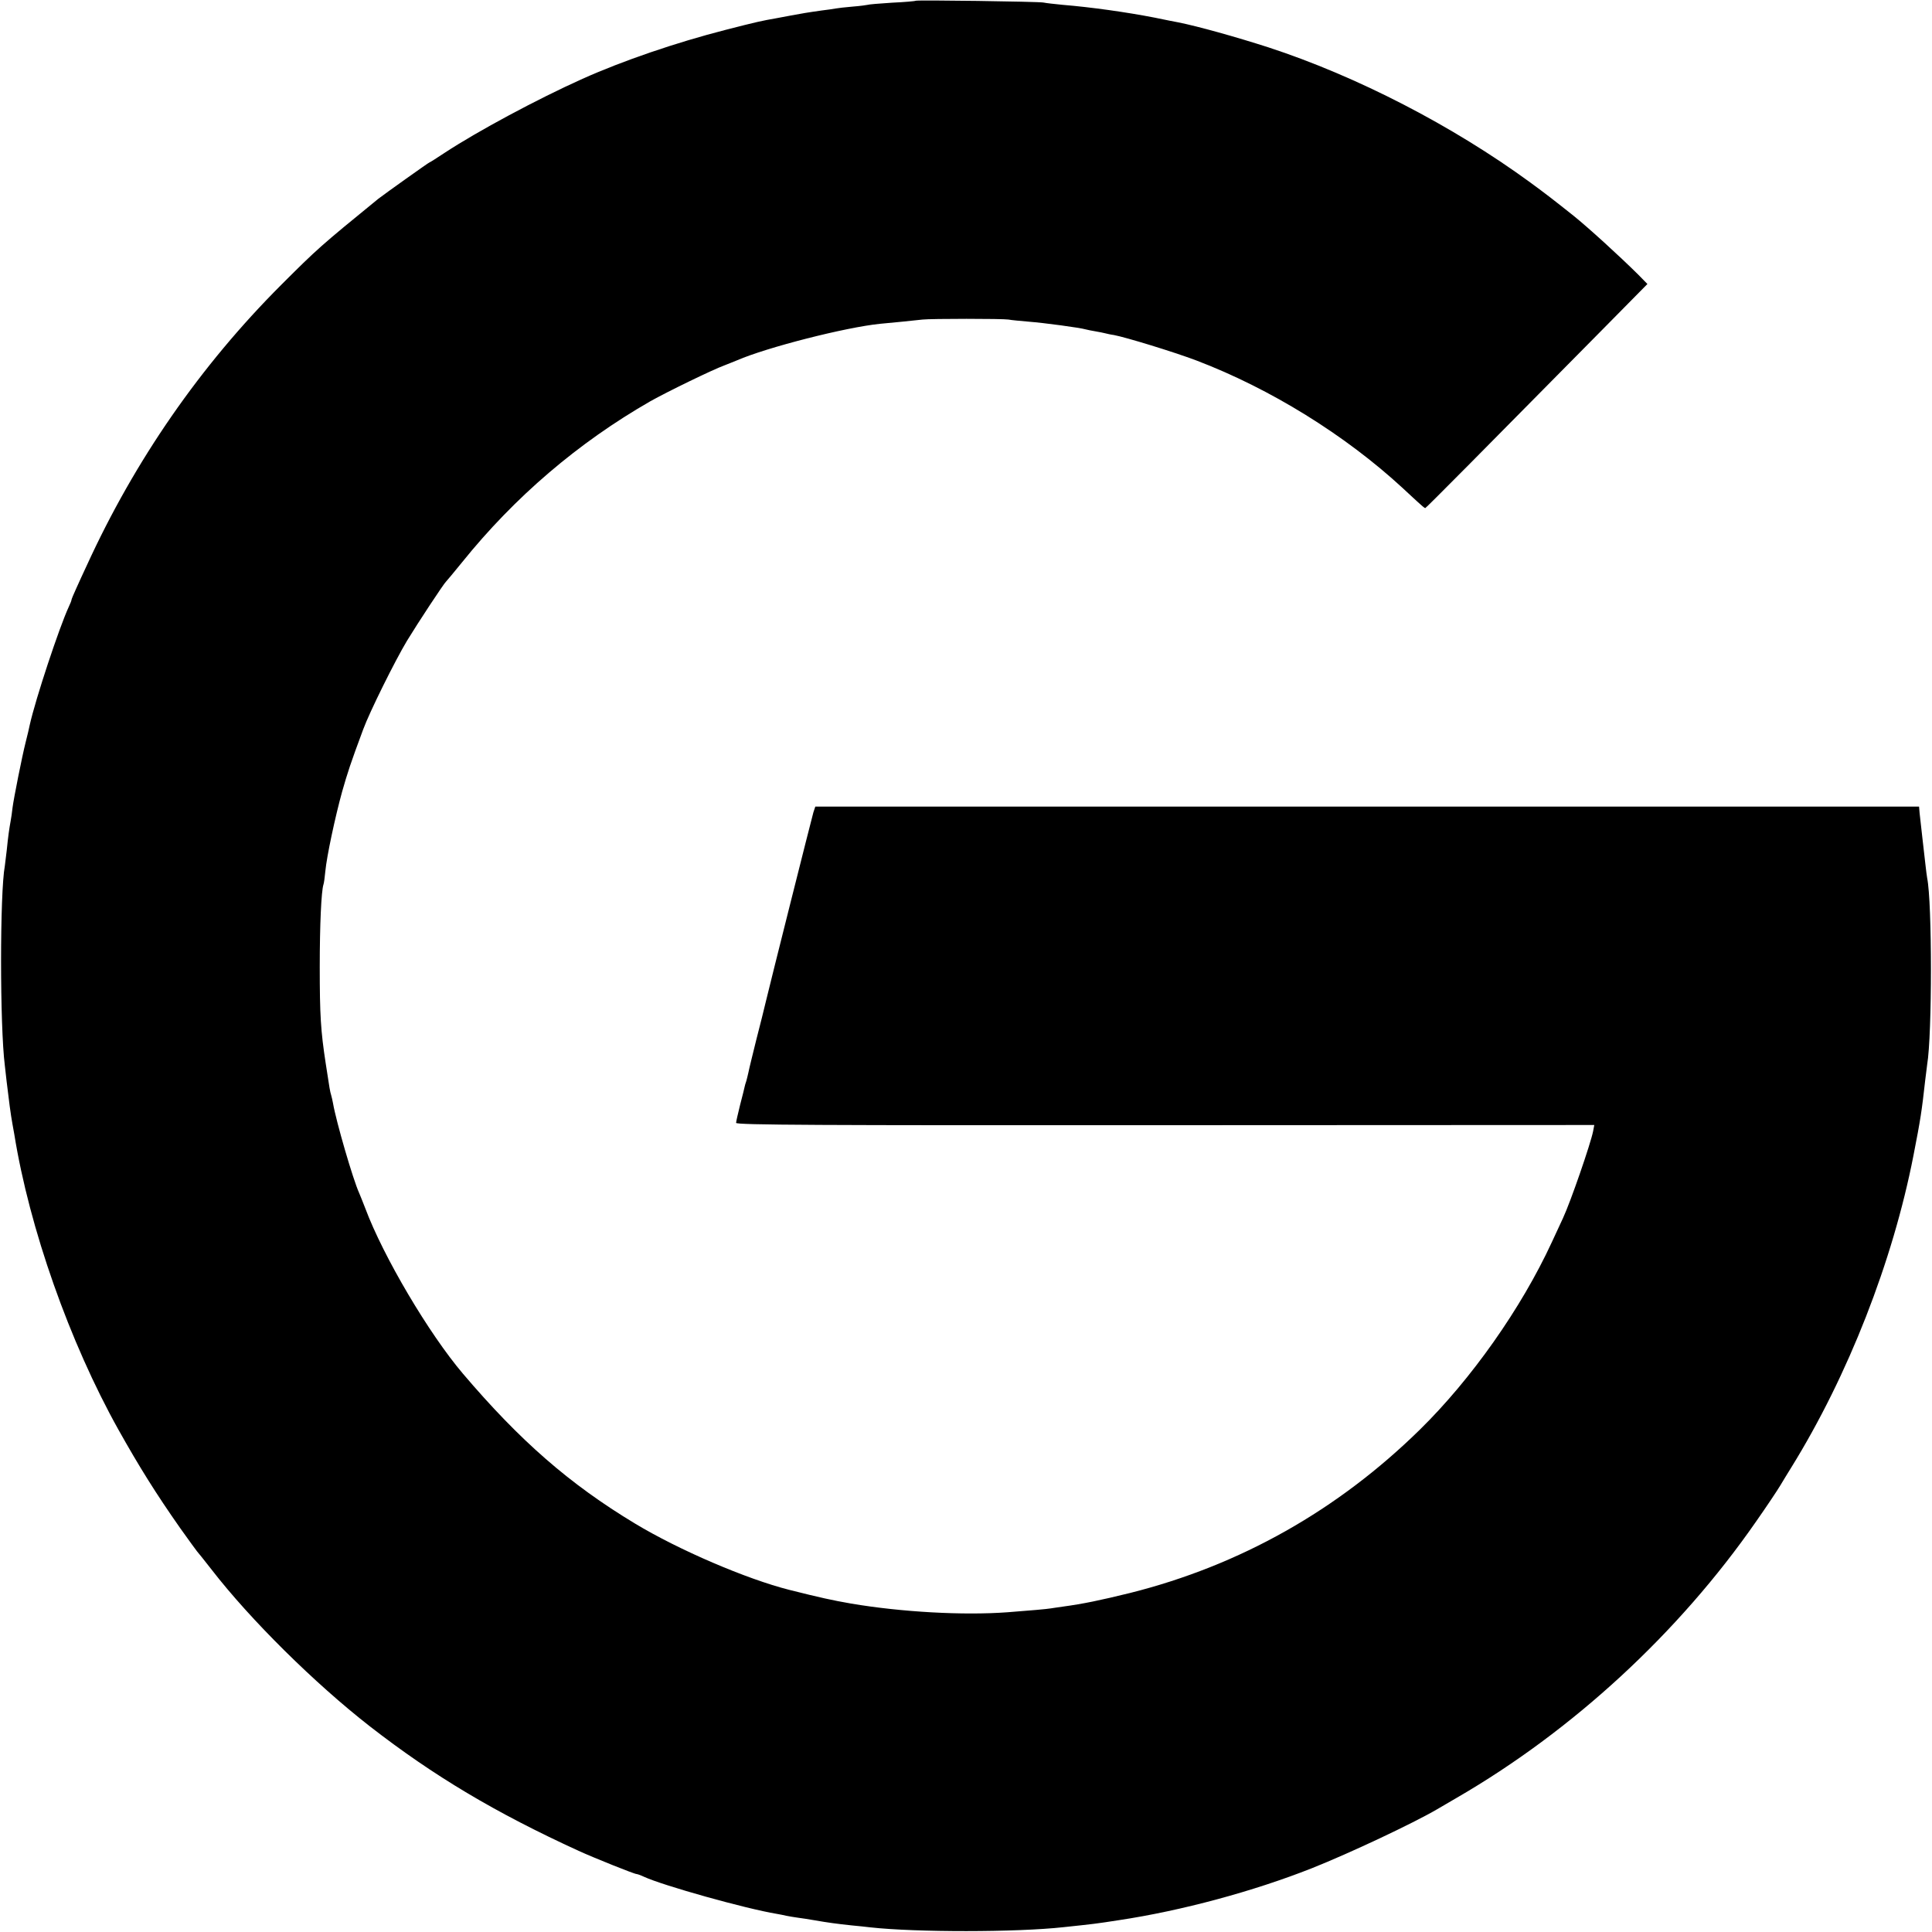 <?xml version="1.0" standalone="no"?>
<!DOCTYPE svg PUBLIC "-//W3C//DTD SVG 20010904//EN"
 "http://www.w3.org/TR/2001/REC-SVG-20010904/DTD/svg10.dtd">
<svg version="1.0" xmlns="http://www.w3.org/2000/svg"
 width="1000pt" height="1000pt" viewBox="0 0 1000 1000"
 preserveAspectRatio="xMidYMid meet">
<g transform="translate(0,1000) scale(0.1,-0.1)"
fill="#000000" stroke="none">
<path d="M4739 9996 c-2 -2 -58 -7 -123 -10 -66 -4 -122 -9 -125 -11 -4 -1
-37 -6 -76 -9 -38 -3 -79 -8 -90 -10 -11 -2 -42 -7 -70 -10 -79 -11 -106 -16
-160 -26 -27 -5 -63 -12 -80 -15 -69 -12 -98 -18 -261 -60 -254 -65 -532 -160
-739 -253 -234 -105 -543 -271 -712 -382 -42 -28 -77 -50 -79 -50 -4 0 -242
-170 -266 -189 -298 -243 -316 -259 -503 -446 -418 -418 -757 -908 -1005
-1450 -18 -38 -43 -93 -56 -122 -13 -28 -24 -55 -24 -58 0 -4 -7 -21 -15 -38
-48 -104 -171 -474 -201 -609 -2 -10 -6 -26 -8 -36 -2 -9 -9 -35 -14 -57 -17
-67 -61 -287 -67 -335 -3 -25 -7 -56 -10 -70 -7 -38 -13 -79 -20 -150 -4 -36
-9 -73 -10 -82 -26 -139 -26 -828 0 -1033 2 -16 6 -52 9 -80 12 -101 21 -172
31 -226 2 -9 6 -32 9 -50 78 -486 286 -1076 539 -1529 107 -191 195 -332 320
-510 45 -63 84 -117 87 -120 3 -3 37 -45 75 -94 202 -261 534 -589 820 -812
331 -257 648 -446 1080 -644 79 -36 288 -120 300 -120 4 0 21 -6 38 -14 100
-46 525 -165 687 -192 14 -2 36 -7 50 -10 13 -3 40 -7 60 -10 19 -2 60 -9 90
-14 63 -11 113 -18 190 -26 30 -3 73 -7 95 -10 237 -26 754 -26 1000 1 159 17
162 17 285 36 326 49 696 149 1000 269 196 78 523 232 648 305 10 6 55 32 101
59 601 348 1150 854 1550 1430 54 77 110 161 125 186 15 25 41 68 58 95 294
475 525 1066 632 1614 37 189 43 230 61 391 4 30 8 66 10 80 26 155 26 838 0
965 -2 11 -6 43 -9 70 -3 28 -10 91 -16 140 -6 50 -12 106 -14 125 l-3 35
-2857 0 -2856 0 -10 -30 c-7 -23 -227 -898 -245 -975 -3 -13 -38 -156 -50
-200 -16 -65 -37 -149 -41 -170 -3 -14 -8 -34 -11 -45 -4 -11 -8 -25 -9 -31
-1 -5 -11 -47 -23 -92 -11 -45 -21 -87 -21 -94 0 -11 426 -13 2221 -12 l2221
1 -6 -32 c-13 -65 -116 -364 -156 -450 -5 -11 -31 -67 -58 -125 -158 -342
-417 -709 -683 -970 -425 -417 -930 -702 -1499 -845 -155 -38 -240 -56 -350
-71 -25 -3 -52 -8 -61 -9 -16 -3 -116 -12 -224 -20 -230 -17 -550 1 -810 45
-97 17 -157 30 -320 71 -221 56 -571 206 -798 343 -340 205 -596 429 -891 776
-176 207 -412 606 -505 855 -13 33 -27 69 -32 80 -32 70 -119 370 -135 463 -3
15 -7 35 -10 44 -6 20 -7 25 -28 163 -26 169 -31 251 -31 500 0 219 8 391 19
426 3 8 7 39 10 70 7 76 51 282 87 412 28 98 43 145 109 322 33 90 165 356
227 459 56 92 191 297 202 306 3 3 41 48 83 100 272 338 601 619 974 833 85
48 323 164 384 186 19 8 49 19 65 26 154 67 562 171 740 189 22 2 74 7 115 11
41 4 89 9 105 11 43 5 415 5 445 0 14 -3 61 -7 105 -11 78 -6 265 -31 295 -40
8 -2 31 -7 50 -10 19 -3 42 -8 50 -10 8 -2 29 -7 45 -9 60 -11 309 -87 428
-132 383 -146 770 -386 1067 -660 25 -23 60 -56 79 -73 18 -17 35 -31 38 -31
4 0 305 304 931 938 l219 222 -47 48 c-102 101 -257 242 -335 305 -107 85
-143 113 -225 173 -401 293 -896 549 -1355 699 -171 55 -365 109 -465 129 -14
2 -70 14 -125 25 -144 28 -328 54 -475 66 -41 4 -86 9 -100 12 -28 5 -656 14
-661 9z"/>
</g>
</svg>
